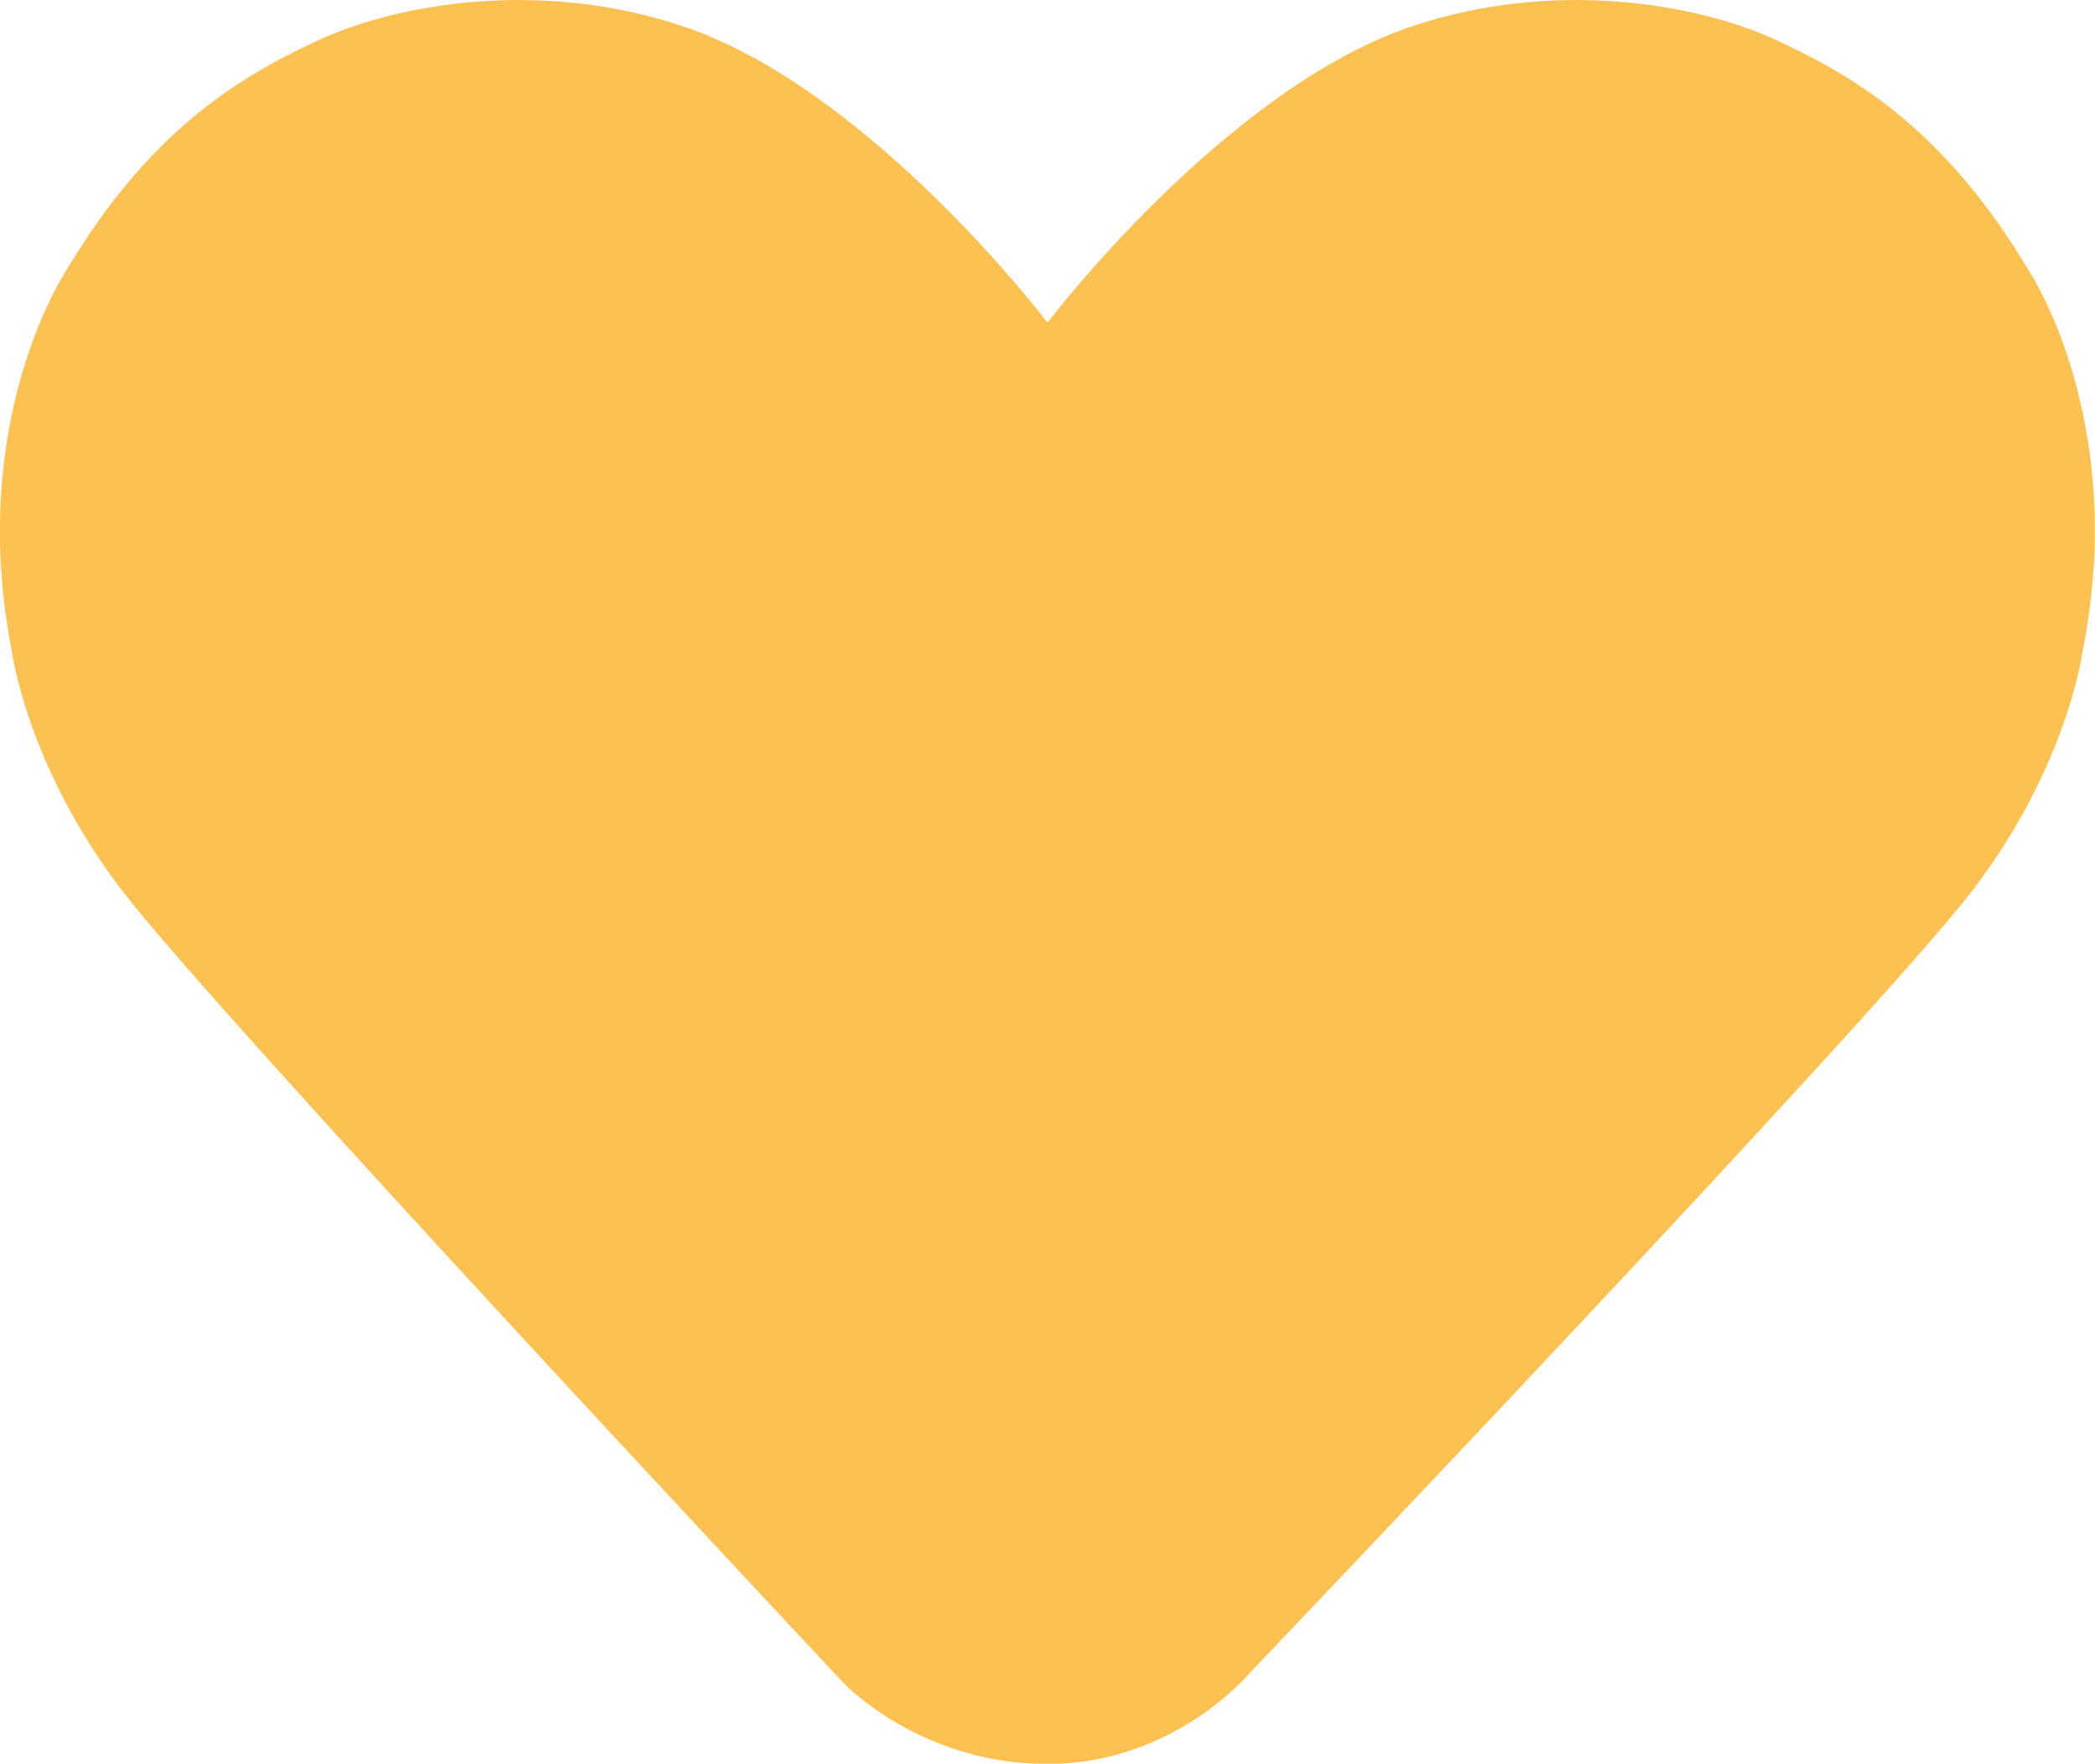 
<svg xmlns="http://www.w3.org/2000/svg" xmlns:xlink="http://www.w3.org/1999/xlink" x="0px" y="0px"
	 viewBox="0 0 770.2 648.4" enable-background="new 0 0 770.2 648.4" xml:space="preserve">
<path fill="#fcc150" d="M746,99.7C715.8,49,683.8,29,653.4,14.9C622.8,0.7,570.1-7.5,519,9.7c-68.9,23.2-133.9,108.9-133.9,108.9
	s-65-85.7-133.9-108.9c-51.1-17.2-103.8-9-134.4,5.2C86.4,29,54.4,49,24.2,99.7c0,0-36.5,54.6-19.9,139.4c0,0,5.4,42.3,40.5,88.2
	c35.1,45.9,265.4,291.5,265.4,291.5s28,29.7,74.8,29.7s74.4-33.4,74.4-33.4s230.7-241.9,265.8-287.8c35.1-45.9,40.5-88.2,40.5-88.2
	C782.5,154.3,746,99.7,746,99.7z"/>
</svg>
